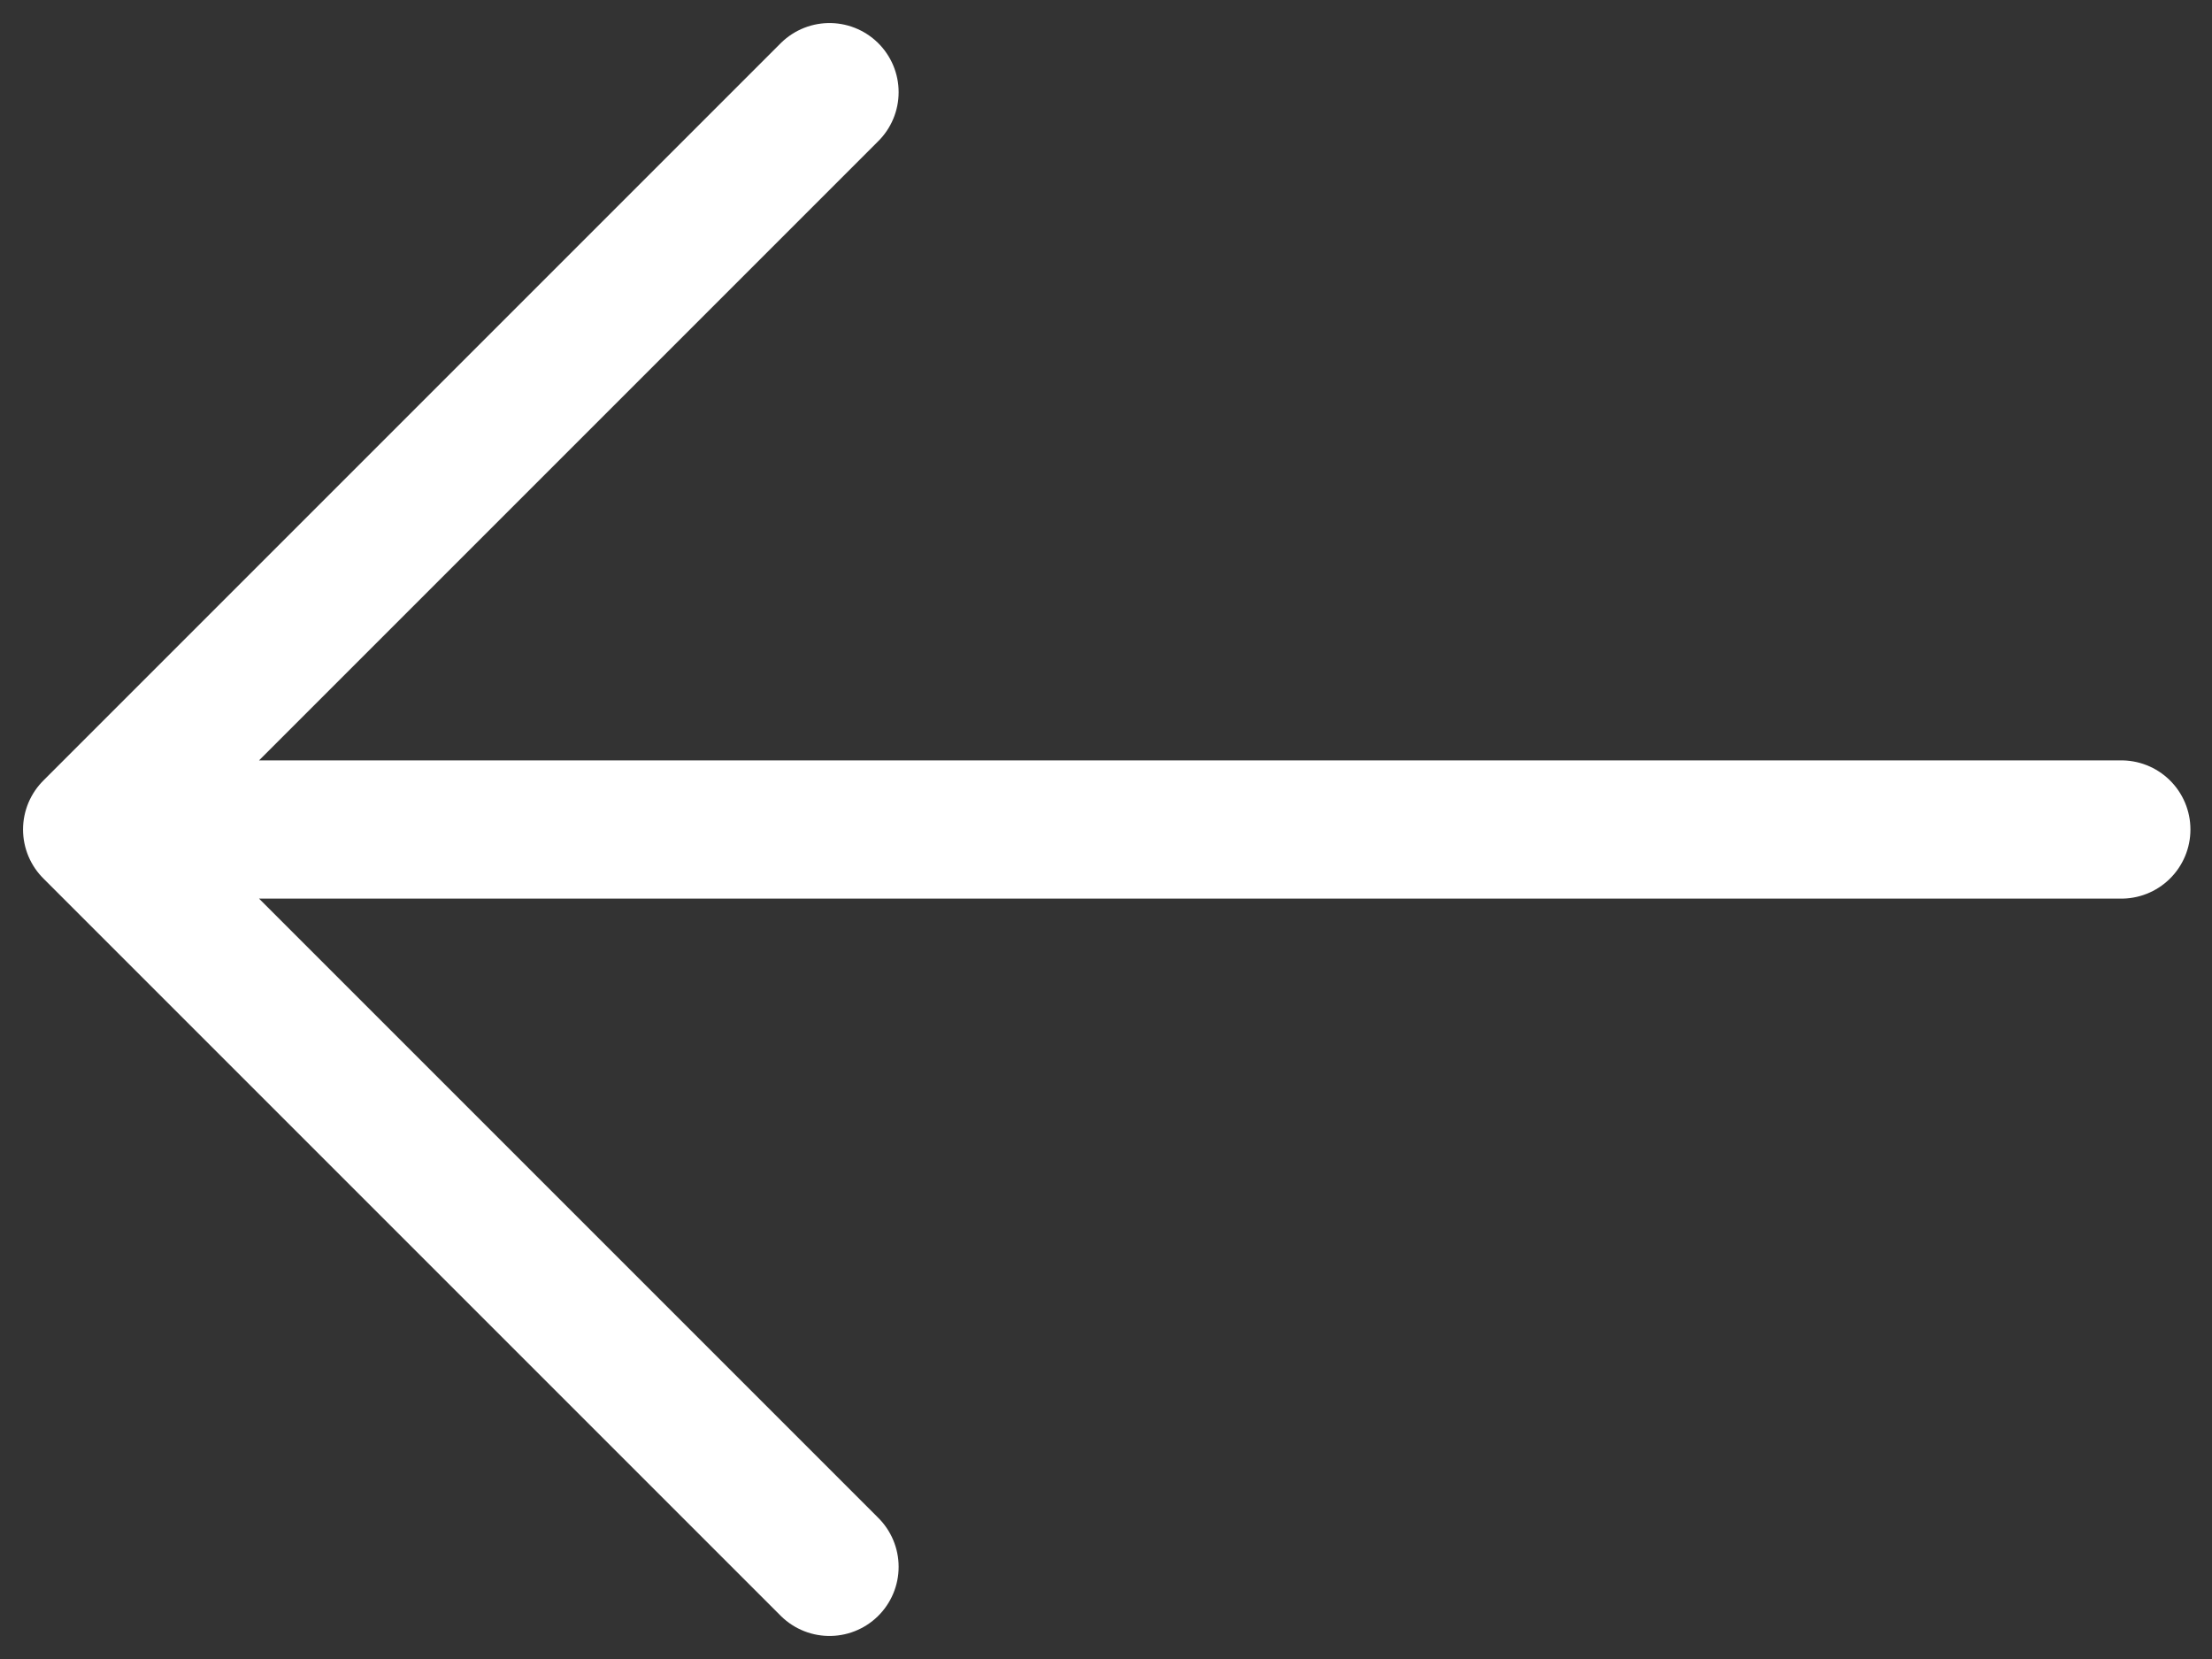 <svg width="24" height="18" viewBox="0 0 24 18" fill="none" xmlns="http://www.w3.org/2000/svg">
<rect x="0" y="0" width="24" height="18" fill="#333333" stroke="none"/>
<path d="M9 17L1 9M1 9L9 1M1 9H23.016" stroke="white" stroke-width="1.5" stroke-linecap="round" stroke-linejoin="round"/>
</svg>
